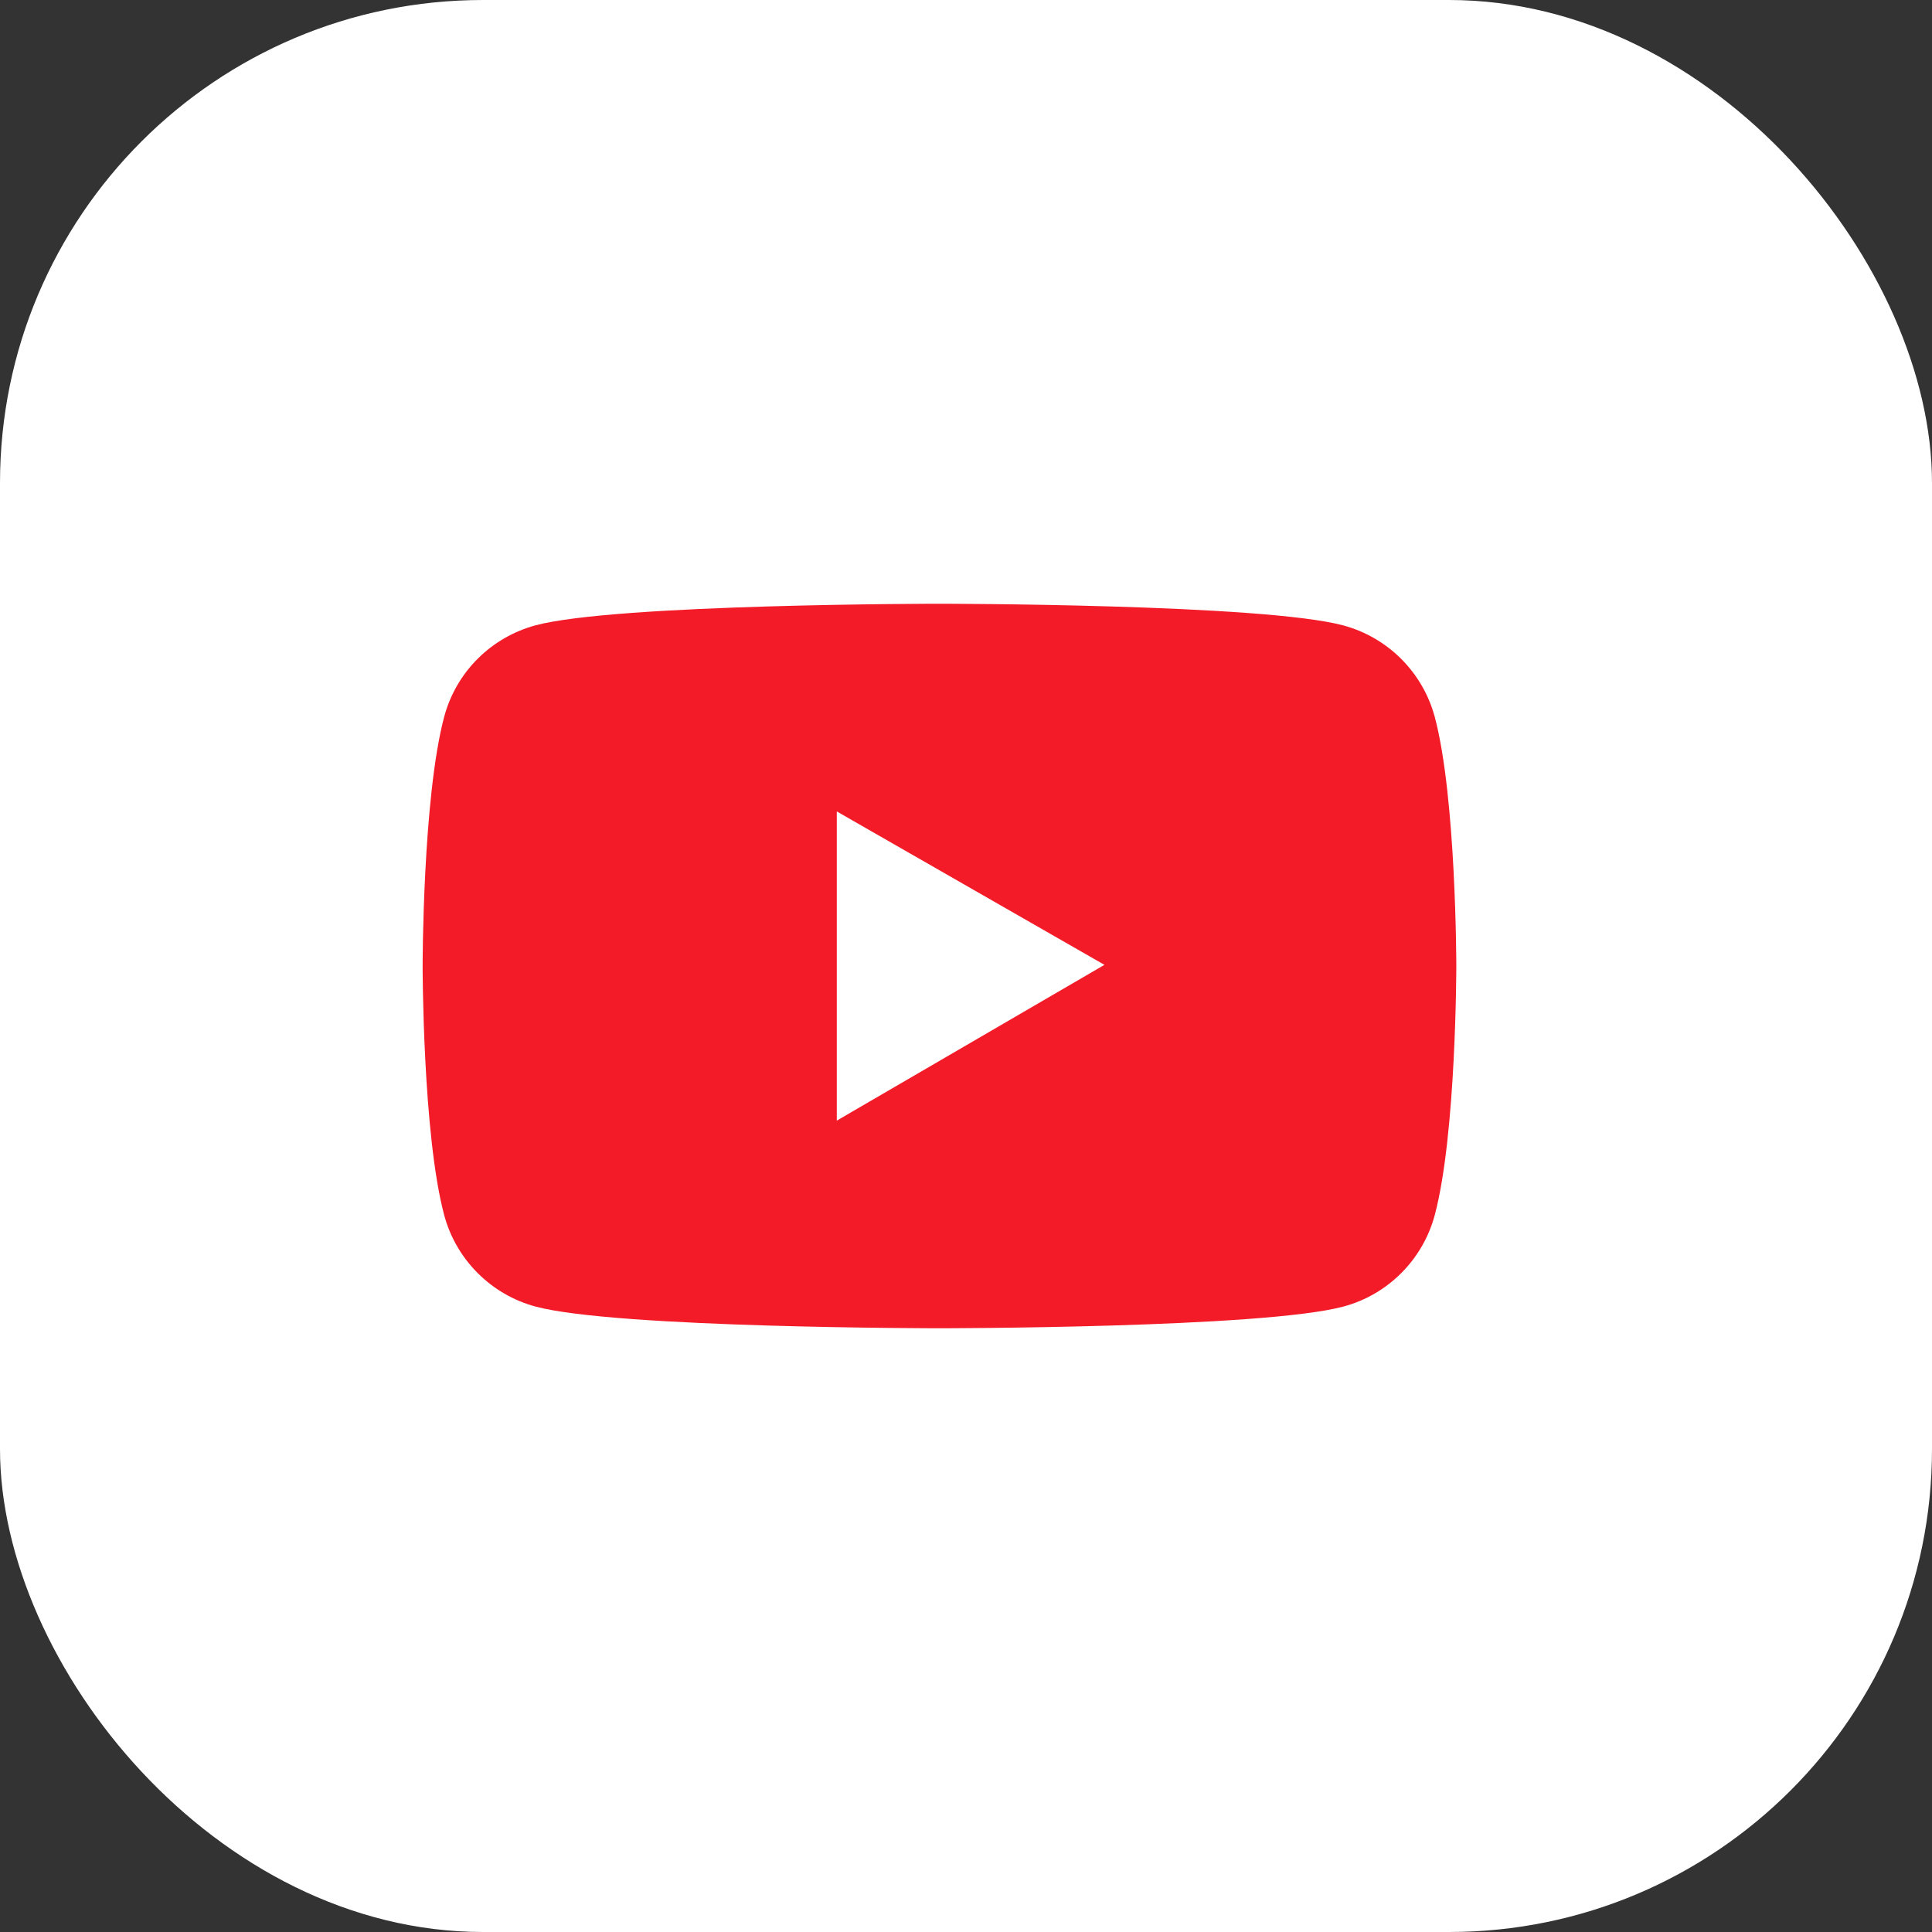 <svg width="32" height="32" viewBox="0 0 32 32" fill="none" xmlns="http://www.w3.org/2000/svg">
<rect x="0" y="0" width="32" height="32" fill="#333333" stroke="none"/>
<rect width="32" height="32" rx="8" fill="white"/>
<path d="M23.764 11.874C23.666 11.511 23.475 11.181 23.21 10.915C22.944 10.649 22.613 10.457 22.25 10.359C20.915 10 15.56 10 15.56 10C15.56 10 10.206 10 8.871 10.357C8.508 10.455 8.177 10.646 7.911 10.912C7.645 11.178 7.454 11.509 7.357 11.873C7 13.21 7 16 7 16C7 16 7 18.79 7.357 20.125C7.554 20.863 8.135 21.444 8.871 21.641C10.206 22 15.56 22 15.56 22C15.56 22 20.915 22 22.25 21.641C22.988 21.444 23.567 20.863 23.764 20.125C24.121 18.79 24.121 16 24.121 16C24.121 16 24.121 13.21 23.764 11.874ZM13.86 18.561V13.44L18.293 15.981L13.86 18.561Z" fill="#F31B28"/>
</svg>
